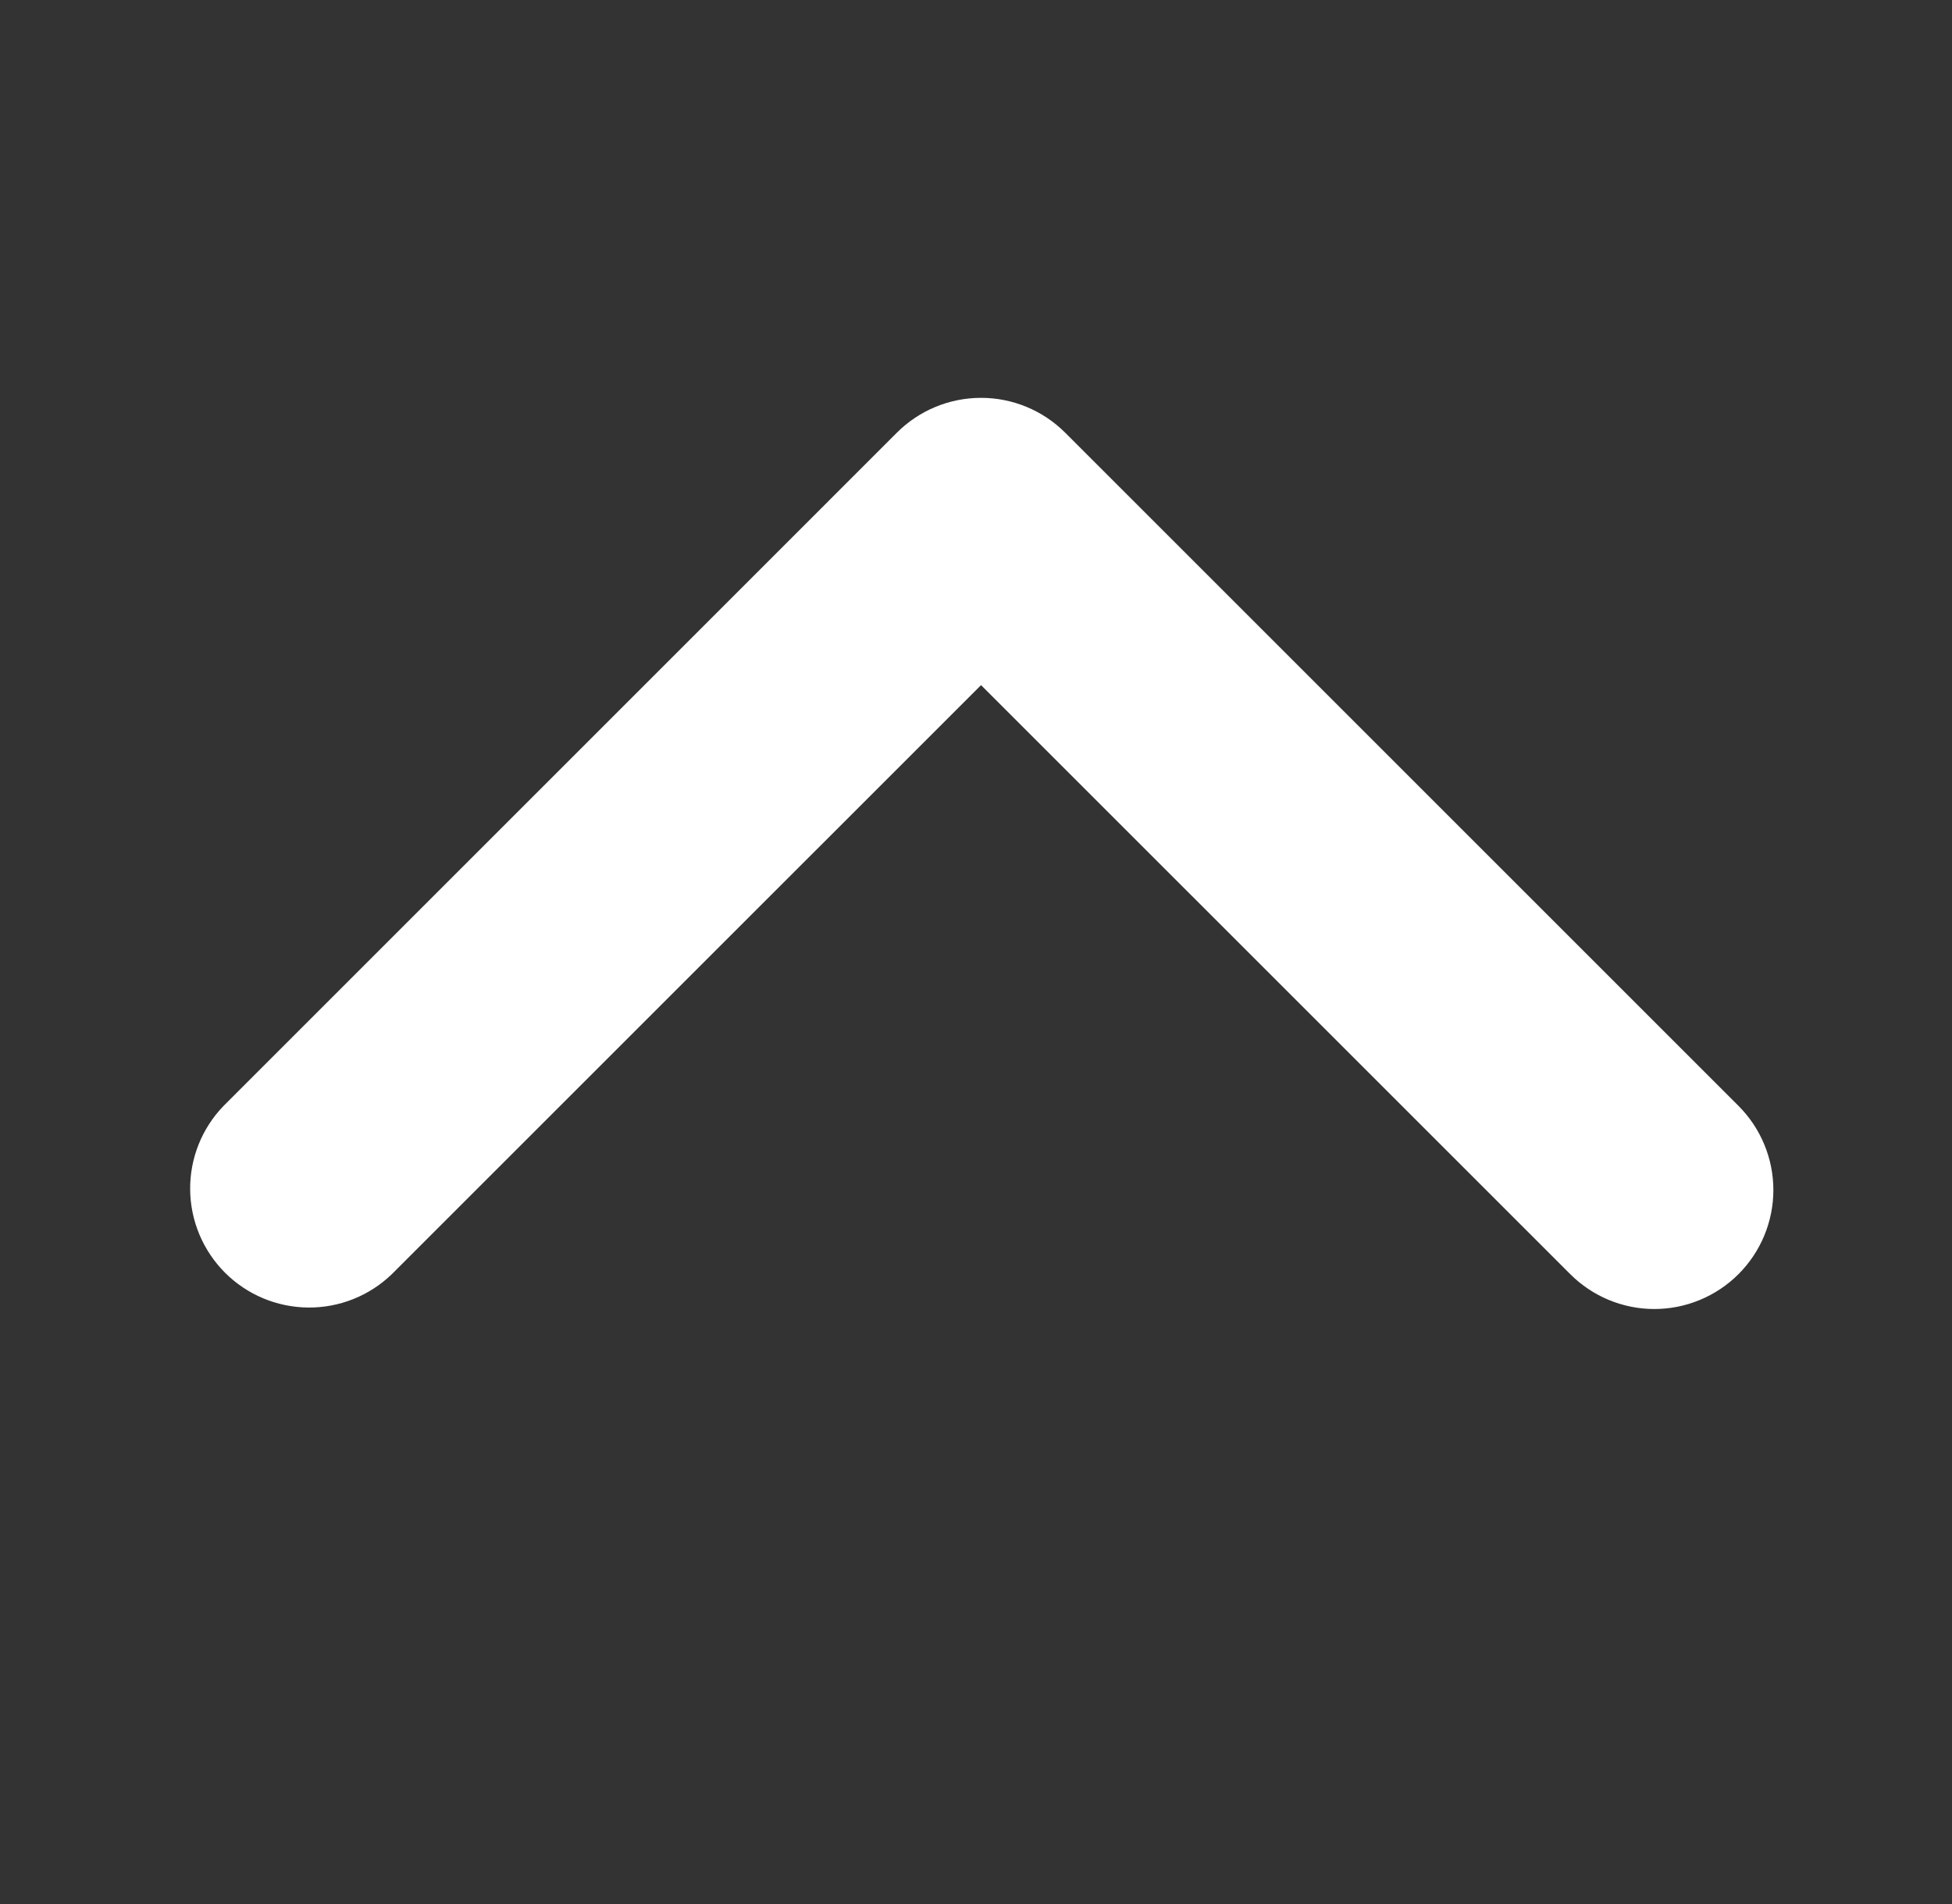 <svg width="41" height="40" viewBox="0 0 41 40" fill="none" xmlns="http://www.w3.org/2000/svg">
<rect x="0" y="0" width="41" height="40" fill="#333333" stroke="none"/>
<path d="M36.516 26.767C36.047 27.236 35.411 27.5 34.748 27.5C34.085 27.5 33.45 27.236 32.981 26.767L20.606 14.393L8.231 26.767C7.759 27.223 7.128 27.475 6.472 27.469C5.817 27.463 5.19 27.201 4.726 26.737C4.263 26.273 4 25.646 3.994 24.991C3.988 24.335 4.24 23.704 4.696 23.233L18.838 9.09C19.307 8.621 19.943 8.358 20.606 8.358C21.269 8.358 21.904 8.621 22.373 9.09L36.516 23.233C36.984 23.701 37.248 24.337 37.248 25C37.248 25.663 36.984 26.299 36.516 26.767Z" fill="white"/>
</svg>
